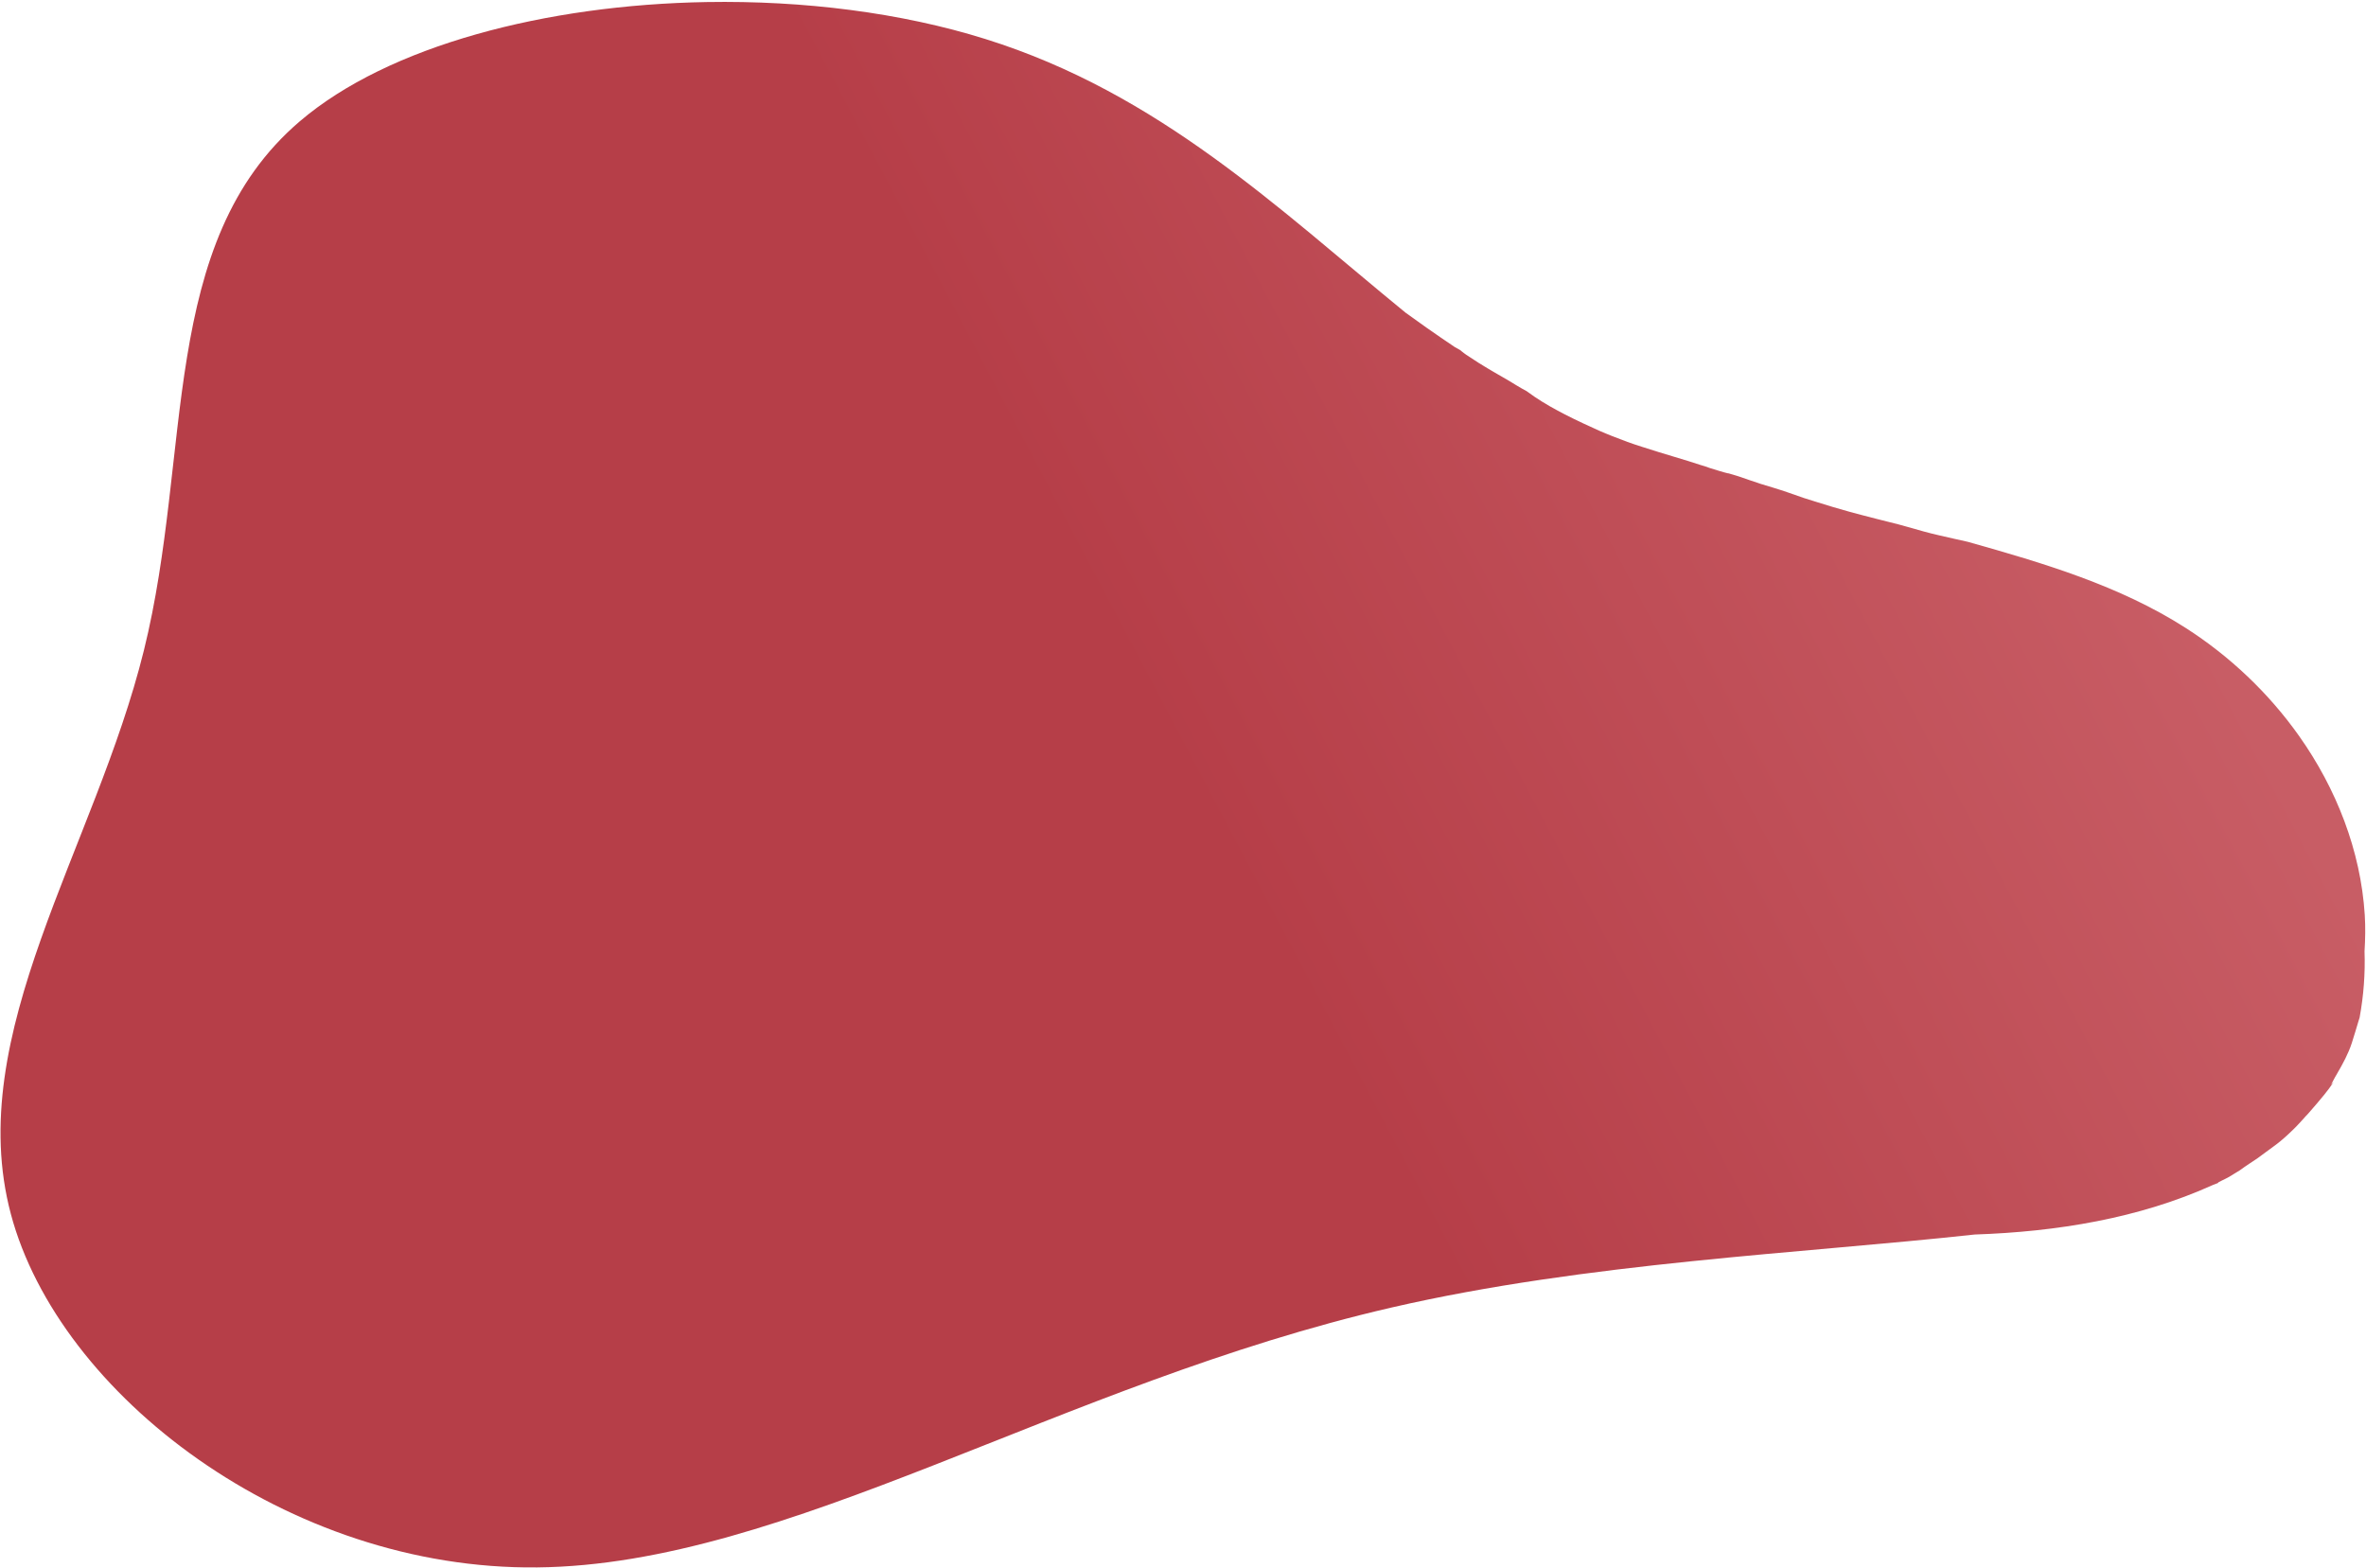 <?xml version="1.0" encoding="UTF-8" standalone="no"?>
<svg
   id="visual"
   viewBox="0 0 905 599.751"
   width="905"
   height="599.751"
   version="1.1"
   xmlns:xlink="http://www.w3.org/1999/xlink"
   xmlns="http://www.w3.org/2000/svg"
   xmlns:svg="http://www.w3.org/2000/svg">
  <defs
     id="defs62">
    <linearGradient
       id="linearGradient10887">
      <stop
         style="stop-color:#b63e48;stop-opacity:1;"
         offset="0"
         id="stop10883" />
      <stop
         style="stop-color:#c85d65;stop-opacity:1;"
         offset="1"
         id="stop10885" />
    </linearGradient>
    <linearGradient
       xlink:href="#linearGradient10887"
       id="linearGradient10889"
       x1="68.203"
       y1="98.561"
       x2="309.543"
       y2="17.216"
       gradientUnits="userSpaceOnUse" />
  </defs>
  <g
     transform="matrix(1.567,0,0,1,383.408,269.511)"
     id="g57"
     style="fill:#b63e48;fill-opacity:1">
    <path
       id="path55"
       style="display:inline;fill:url(#linearGradient10889);fill-opacity:1;stroke-width:1.076"
       d="m -72.154,-268.726 c -39.233,1.036 -77.679,16.648 -99.322,45.596 -34.628,46.316 -26.134,126.783 -38.071,202.397 -11.937,75.722 -44.2,146.709 -32.478,215.645 11.722,69.044 67.539,136.26 128.513,135.182 C -52.428,329.125 13.929,259.97 95.013,230.673 142.649,213.461 195.265,209.977 237.32,202.753 c 20.055,-1.058 40.149,-6.186 58.115,-18.922 0.413,-0.279 0.898,-0.509 1.301,-0.795 0.012,-0.165 0.065,-0.25 0.253,-0.389 0.243,-0.194 0.485,-0.393 0.73,-0.579 0.282,-0.216 0.565,-0.433 0.847,-0.652 0.312,-0.243 0.621,-0.489 0.922,-0.762 0.412,-0.38 0.821,-0.771 1.222,-1.18 0.439,-0.436 0.885,-0.853 1.332,-1.269 0.405,-0.462 0.807,-0.931 1.218,-1.378 1.08,-1.139 2.16,-2.276 3.246,-3.4 1.325,-1.579 2.688,-3.072 4.019,-4.637 l 10e-4,-0.002 0.001,-0.002 c 0.127,-0.149 0.257,-0.291 0.383,-0.442 1.512,-1.774 2.892,-3.786 4.243,-5.849 1.108,-1.689 2.133,-3.503 3.163,-5.308 -0.006,0.024 -0.012,0.048 -0.019,0.071 0.227,-0.398 0.458,-0.792 0.685,-1.191 1.24,-2.187 2.437,-4.433 3.627,-6.688 0.853,-1.613 1.641,-3.304 2.383,-5.043 -0.051,0.083 -0.101,0.166 -0.151,0.248 -0.151,0.248 -0.303,0.495 -0.454,0.743 -0.018,0.028 -0.032,0.011 -0.02,-0.023 0.305,-0.898 0.611,-1.797 0.917,-2.695 0.178,-0.473 0.356,-0.947 0.532,-1.422 0.002,-0.011 0.003,-0.021 0.005,-0.032 1.392,-3.747 2.723,-7.562 3.581,-11.703 0.576,-2.781 1.092,-5.585 1.634,-8.382 0.085,-0.441 0.175,-0.88 0.264,-1.319 0.98,-8.353 1.388,-16.872 1.2,-25.355 0.182,-4.633 0.241,-9.278 0.056,-13.902 -0.983,-24.591 -6.962,-48.396 -16.045,-68.492 -7.415,-16.406 -16.894,-30.492 -27.692,-41.325 -16.108,-16.161 -34.684,-24.771 -53.131,-32.908 -0.037,-0.013 -0.074,-0.029 -0.111,-0.042 -1.061,-0.384 -2.128,-0.736 -3.19,-1.115 -1.193,-0.416 -2.382,-0.863 -3.574,-1.279 -1.315,-0.486 -2.632,-0.962 -3.932,-1.544 -1.33,-0.58 -2.657,-1.178 -3.986,-1.763 -1.386,-0.607 -2.771,-1.221 -4.173,-1.731 -1.071,-0.409 -2.141,-0.822 -3.207,-1.264 -1.063,-0.421 -2.123,-0.86 -3.186,-1.288 -1.156,-0.47 -2.309,-0.958 -3.462,-1.445 -1.343,-0.574 -2.682,-1.17 -4.015,-1.799 -1.289,-0.607 -2.577,-1.224 -3.861,-1.86 -1.096,-0.55 -2.201,-1.054 -3.294,-1.618 -1.286,-0.674 -2.565,-1.375 -3.841,-2.095 -1.186,-0.641 -2.378,-1.253 -3.578,-1.824 -1.052,-0.501 -2.108,-0.979 -3.156,-1.498 -0.908,-0.454 -1.811,-0.933 -2.71,-1.428 -0.901,-0.478 -1.795,-0.984 -2.697,-1.456 -0.795,-0.407 -1.597,-0.775 -2.402,-1.132 -0.091,-0.024 -0.185,-0.028 -0.276,-0.057 -0.771,-0.24 -3.546,-1.613 -4.368,-2.011 -0.379,-0.193 -0.749,-0.43 -1.127,-0.627 -0.379,-0.178 -0.76,-0.35 -1.138,-0.534 -1.02,-0.499 -2.034,-1.022 -3.052,-1.534 -1.149,-0.564 -2.306,-1.092 -3.458,-1.641 -1.238,-0.602 -2.485,-1.169 -3.723,-1.769 -1.184,-0.569 -2.366,-1.147 -3.542,-1.752 -9.4e-4,-4.84e-4 -0.002,-0.002 -0.003,-0.002 -0.147,-0.076 -0.297,-0.142 -0.444,-0.219 -1.205,-0.603 -2.407,-1.215 -3.594,-1.9 -1.231,-0.706 -2.457,-1.436 -3.676,-2.192 -0.022,-0.013 -0.043,-0.029 -0.064,-0.042 -4.1e-4,-2e-4 -9.4e-4,2e-4 -10e-4,0 -1.069,-0.669 -2.137,-1.339 -3.188,-2.074 -1.321,-0.932 -2.636,-1.883 -3.951,-2.836 -1.471,-1.075 -2.927,-2.199 -4.373,-3.353 -1.265,-1.018 -2.511,-2.089 -3.75,-3.183 -1.25,-1.138 -2.487,-2.308 -3.68,-3.589 -0.651,-0.709 -1.295,-1.432 -1.939,-2.156 -0.741,-0.623 -1.477,-1.261 -2.194,-1.95 -0.022,-0.021 -0.044,-0.042 -0.066,-0.063 -0.012,-0.009 -0.023,-0.019 -0.035,-0.027 -0.713,-0.69 -1.429,-1.377 -2.15,-2.047 -2.024,-1.836 -4.048,-3.672 -6.073,-5.508 -0.026,-0.027 -0.053,-0.053 -0.079,-0.08 0.892,0.808 1.785,1.617 2.678,2.424 0.254,0.23 -0.507,-0.465 -0.76,-0.698 -0.251,-0.231 -0.5,-0.464 -0.751,-0.696 -0.738,-0.688 -1.472,-1.384 -2.203,-2.089 -1.043,-1.062 -2.088,-2.119 -3.125,-3.196 -0.149,-0.169 -0.278,-0.31 -0.45,-0.513 -0.214,-0.252 -0.426,-0.507 -0.635,-0.768 -0.133,-0.166 -0.244,-0.383 -0.394,-0.509 -0.435,-0.366 -0.863,-0.756 -1.295,-1.134 -2.31,-2.442 -4.611,-4.906 -6.891,-7.414 -1.728,-1.901 -3.439,-3.84 -5.151,-5.777 C 67.39,-189.627 38.318,-233.778 -4.141,-254.584 -24.789,-264.722 -48.614,-269.347 -72.154,-268.726 Z" />
  </g>
</svg>

